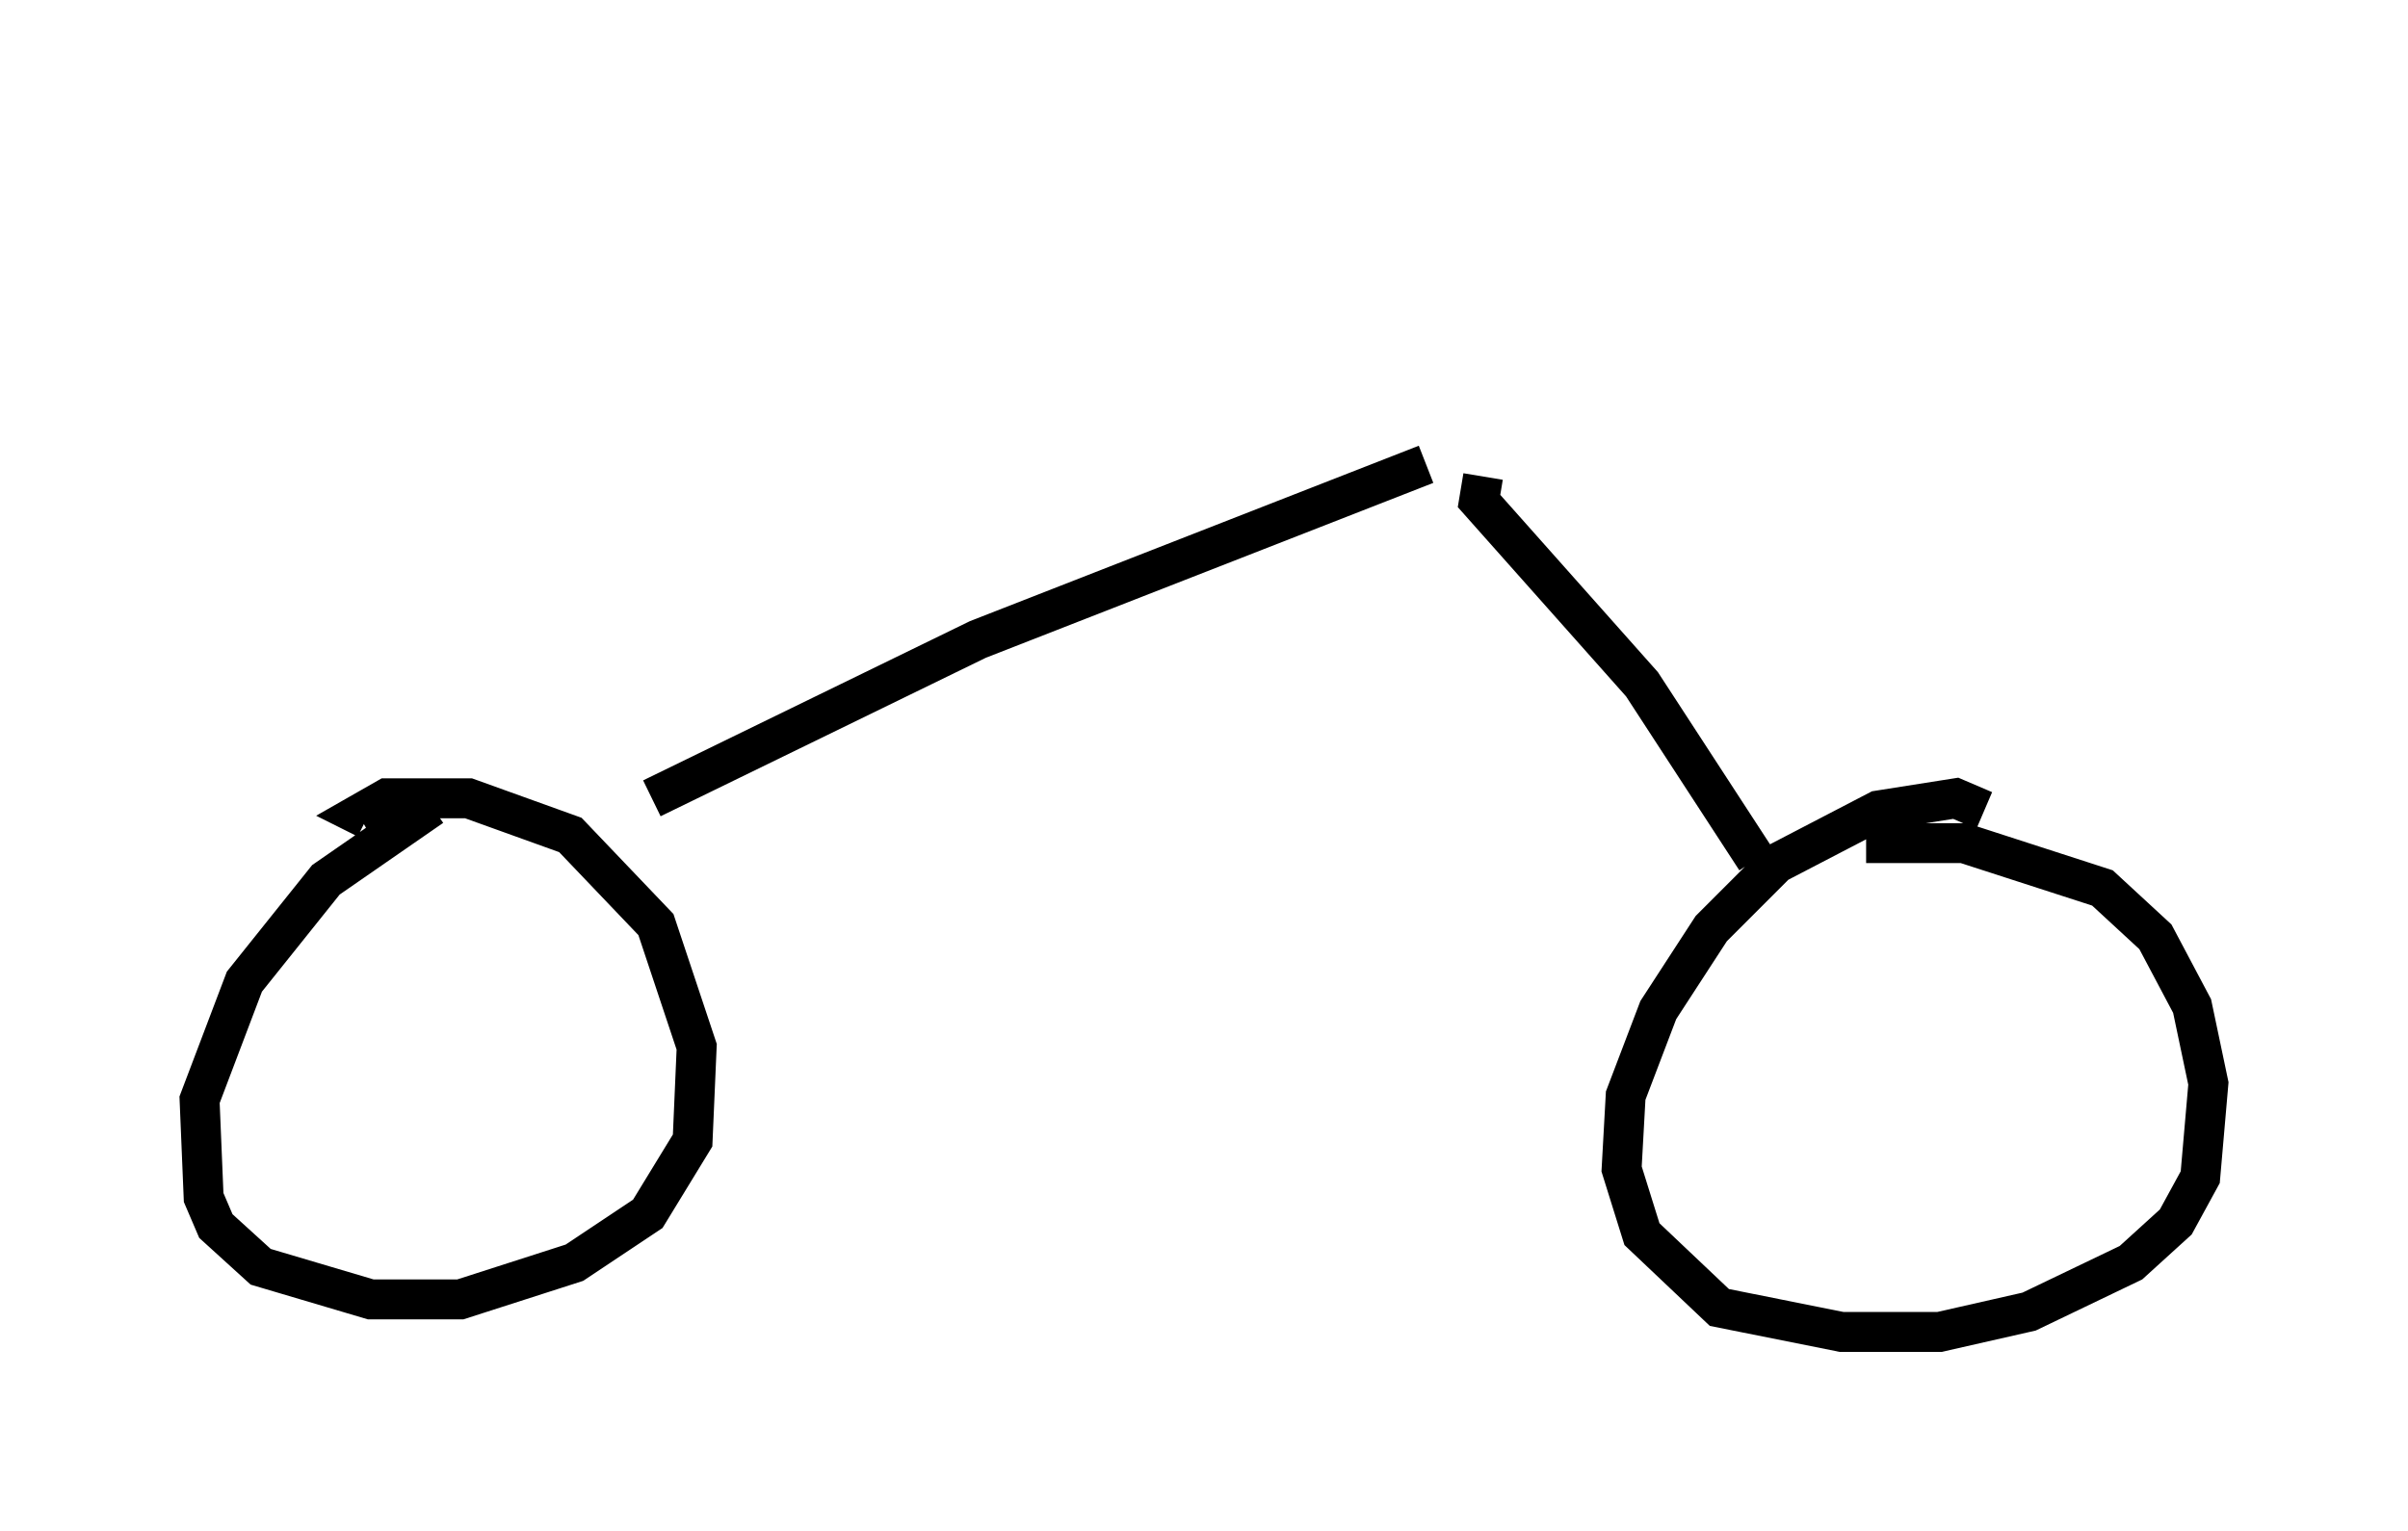 <?xml version="1.0" encoding="utf-8" ?>
<svg baseProfile="full" height="38.379" version="1.1" width="60.328" xmlns="http://www.w3.org/2000/svg" xmlns:ev="http://www.w3.org/2001/xml-events" xmlns:xlink="http://www.w3.org/1999/xlink"><defs /><rect fill="white" height="38.379" width="60.328" x="0" y="0" /><path d="M11.942, 20.415 m-1.123, -0.204 l-2.654, 1.838 -2.042, 2.552 l-1.123, 2.96 0.102, 2.45 l0.306, 0.715 1.123, 1.021 l2.756, 0.817 2.246, 0.0 l2.858, -0.919 1.838, -1.225 l1.123, -1.838 0.102, -2.348 l-1.021, -3.063 -2.144, -2.246 l-2.552, -0.919 -2.042, 0.0 l-0.715, 0.408 0.204, 0.102 m40.528, -0.204 l-0.715, -0.306 -1.94, 0.306 l-2.552, 1.327 -1.633, 1.633 l-1.327, 2.042 -0.817, 2.144 l-0.102, 1.838 0.51, 1.633 l1.94, 1.838 3.063, 0.613 l2.45, 0.0 2.246, -0.51 l2.552, -1.225 1.123, -1.021 l0.613, -1.123 0.204, -2.348 l-0.408, -1.94 -0.919, -1.735 l-1.327, -1.225 -3.471, -1.123 l-2.45, 0.0 m-30.421, -1.123 l8.167, -3.981 11.229, -4.39 m1.429, 0.306 l-0.102, 0.613 4.083, 4.594 l2.858, 4.39 m-6.942, -16.538 " fill="none" stroke="black" stroke-width="1" /></svg>